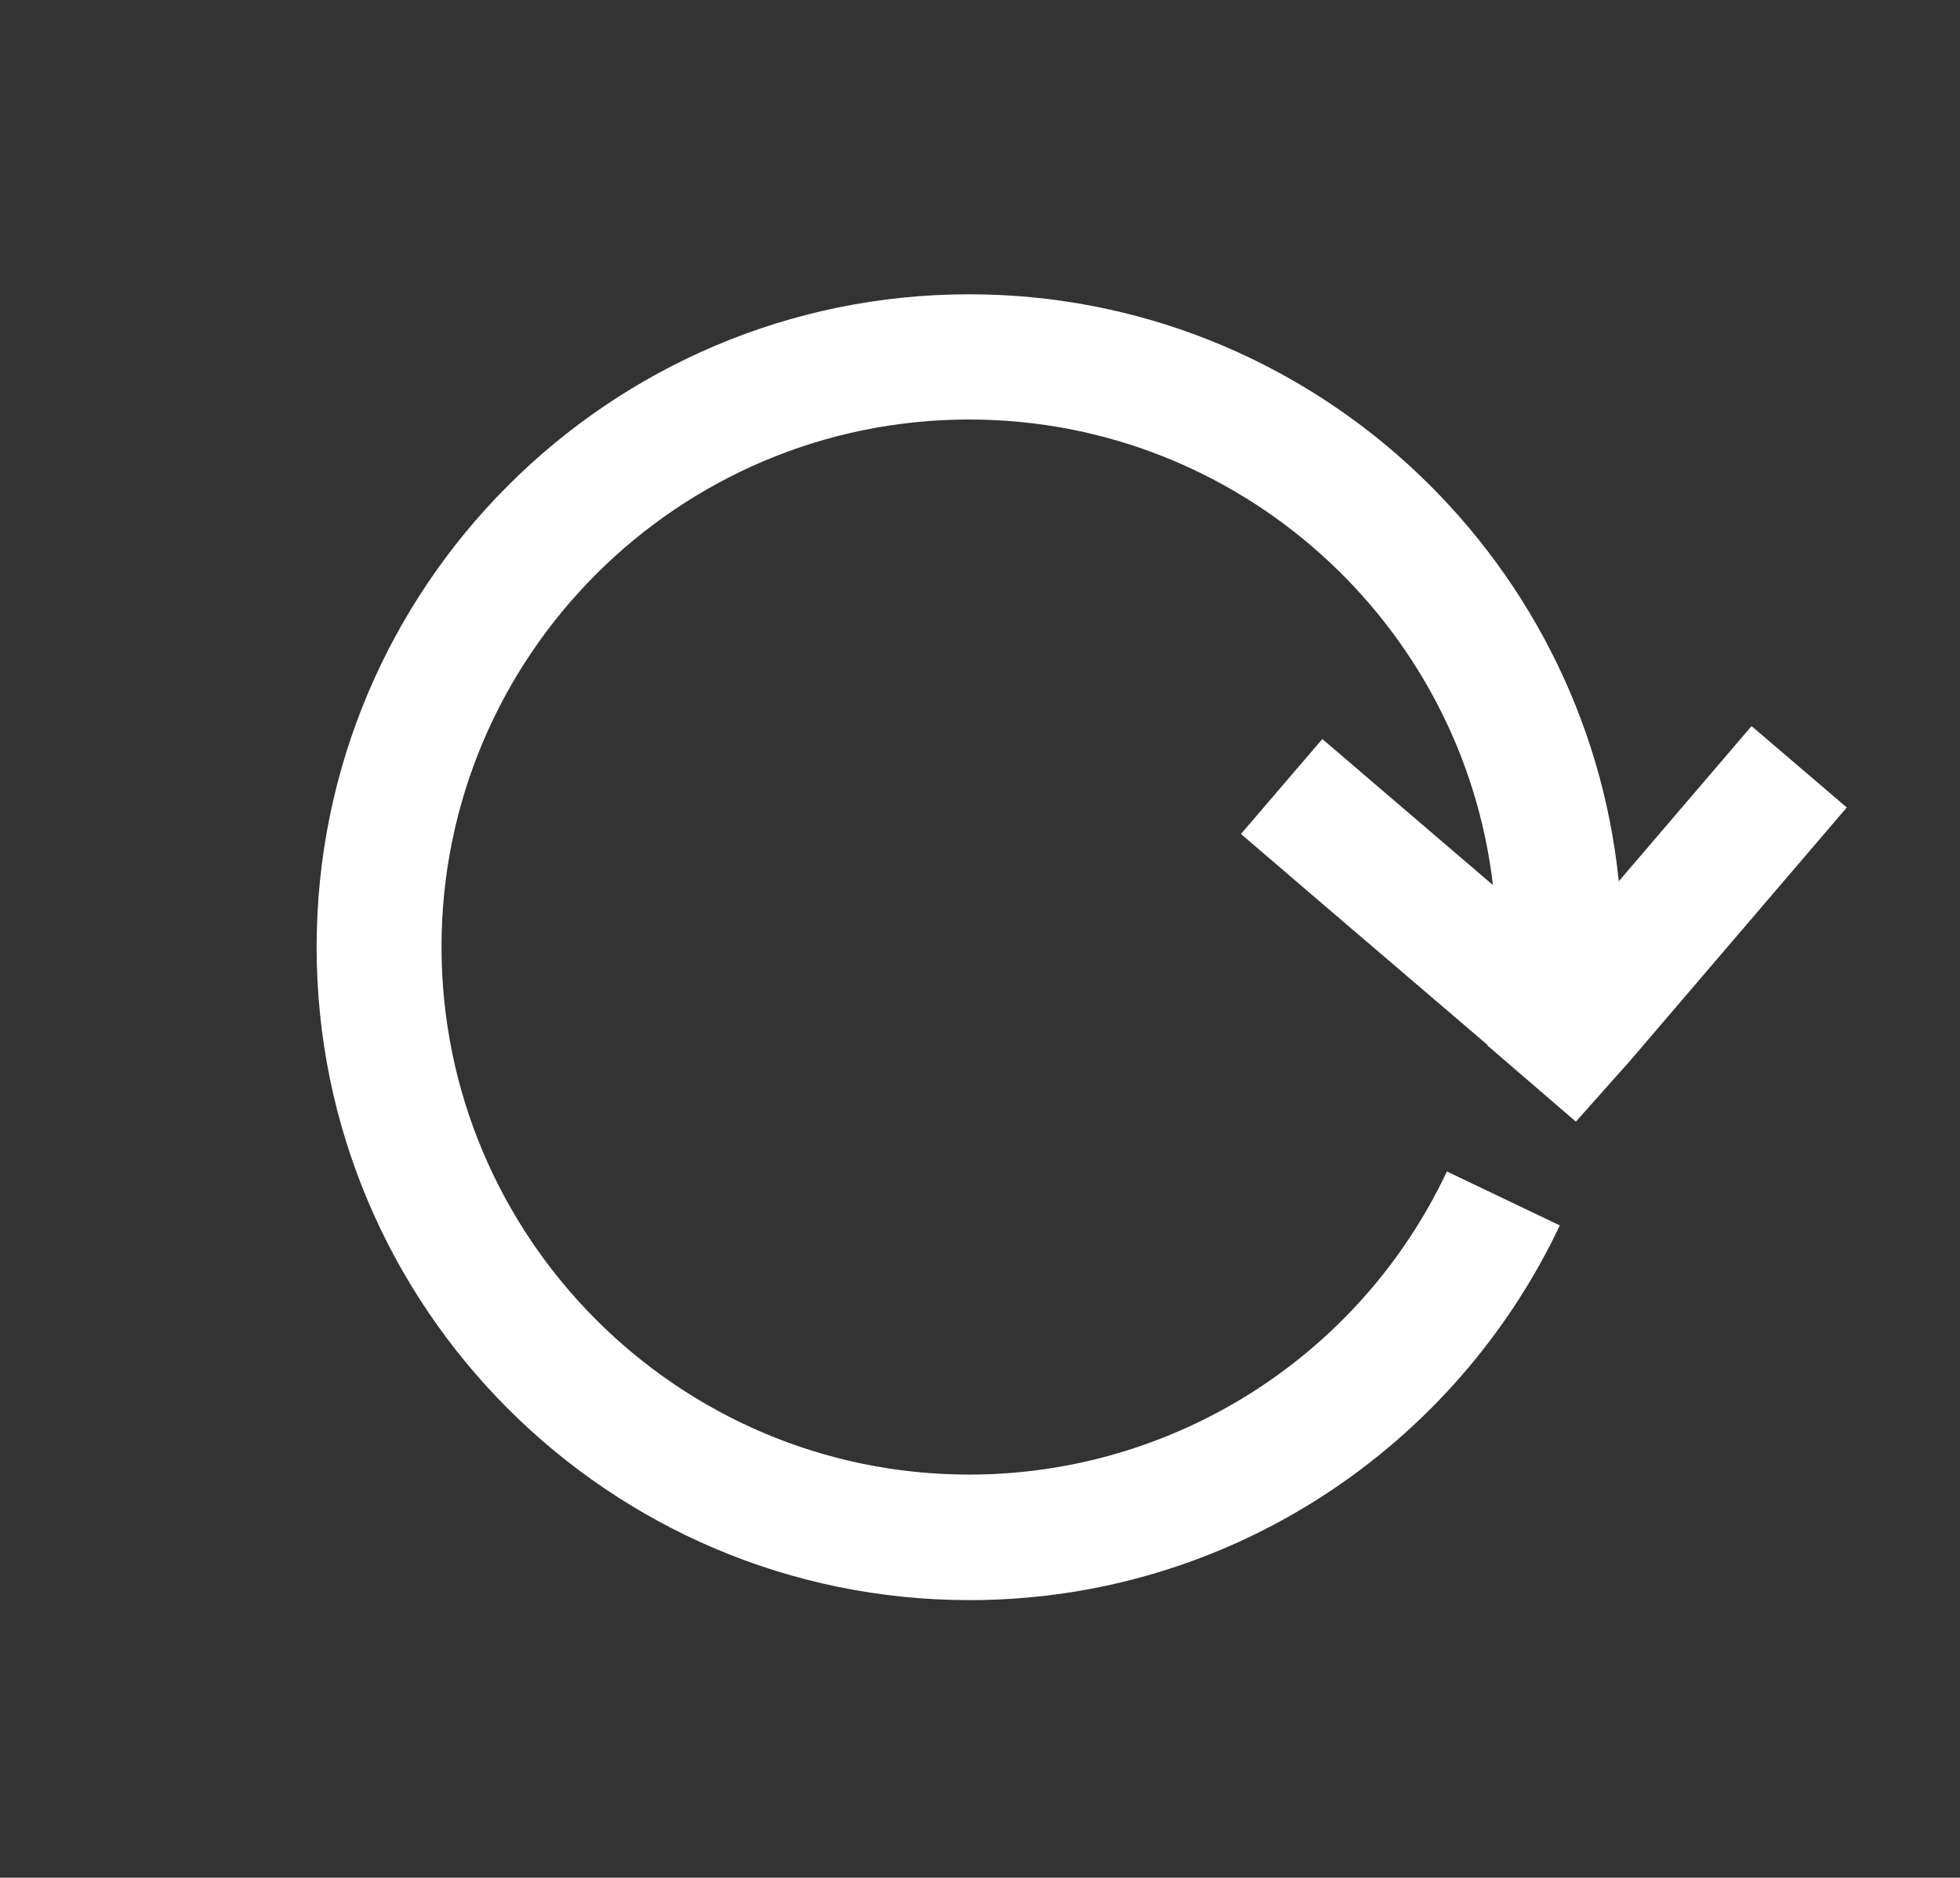 <?xml version="1.0" encoding="utf-8"?>
<!-- Generator: Adobe Illustrator 24.0.1, SVG Export Plug-In . SVG Version: 6.00 Build 0)  -->
<svg version="1.1" id="Calque_1" xmlns="http://www.w3.org/2000/svg" xmlns:xlink="http://www.w3.org/1999/xlink" x="0px" y="0px"
	 viewBox="0 0 621.5 595.3" style="enable-background:new 0 0 621.5 595.3;" xml:space="preserve">
<rect x="0" y="0" width="621.5" height="595.3" fill="#333333" stroke="none"/>
<style type="text/css">
	.st0{fill:#FFFFFF;}
</style>
<title>picto</title>
<path class="st0" d="M307.3,467.5c-92.2,0-167.3-75-167.3-167.3S215.1,133,307.3,133c85.6,0,156.4,64.6,166.1,147.6l-54.1-46.3
	l-25.8,30.1l25.2,21.6l0,0l53,45.3c0,0.1,0,0.2,0,0.2l28,24.1l0,0l17.1-19.2l0,0l68.8-80.4l-30.2-25.8l-42.1,49.2
	c-10.6-104.3-98.9-186.1-206-186.1c-114.1,0-206.9,92.8-206.9,207s92.8,207,207,207c82.6,0,154-48.6,187.2-118.8l-35.8-17.1
	C431.1,430.1,372.1,467.5,307.3,467.5z"/>
</svg>
